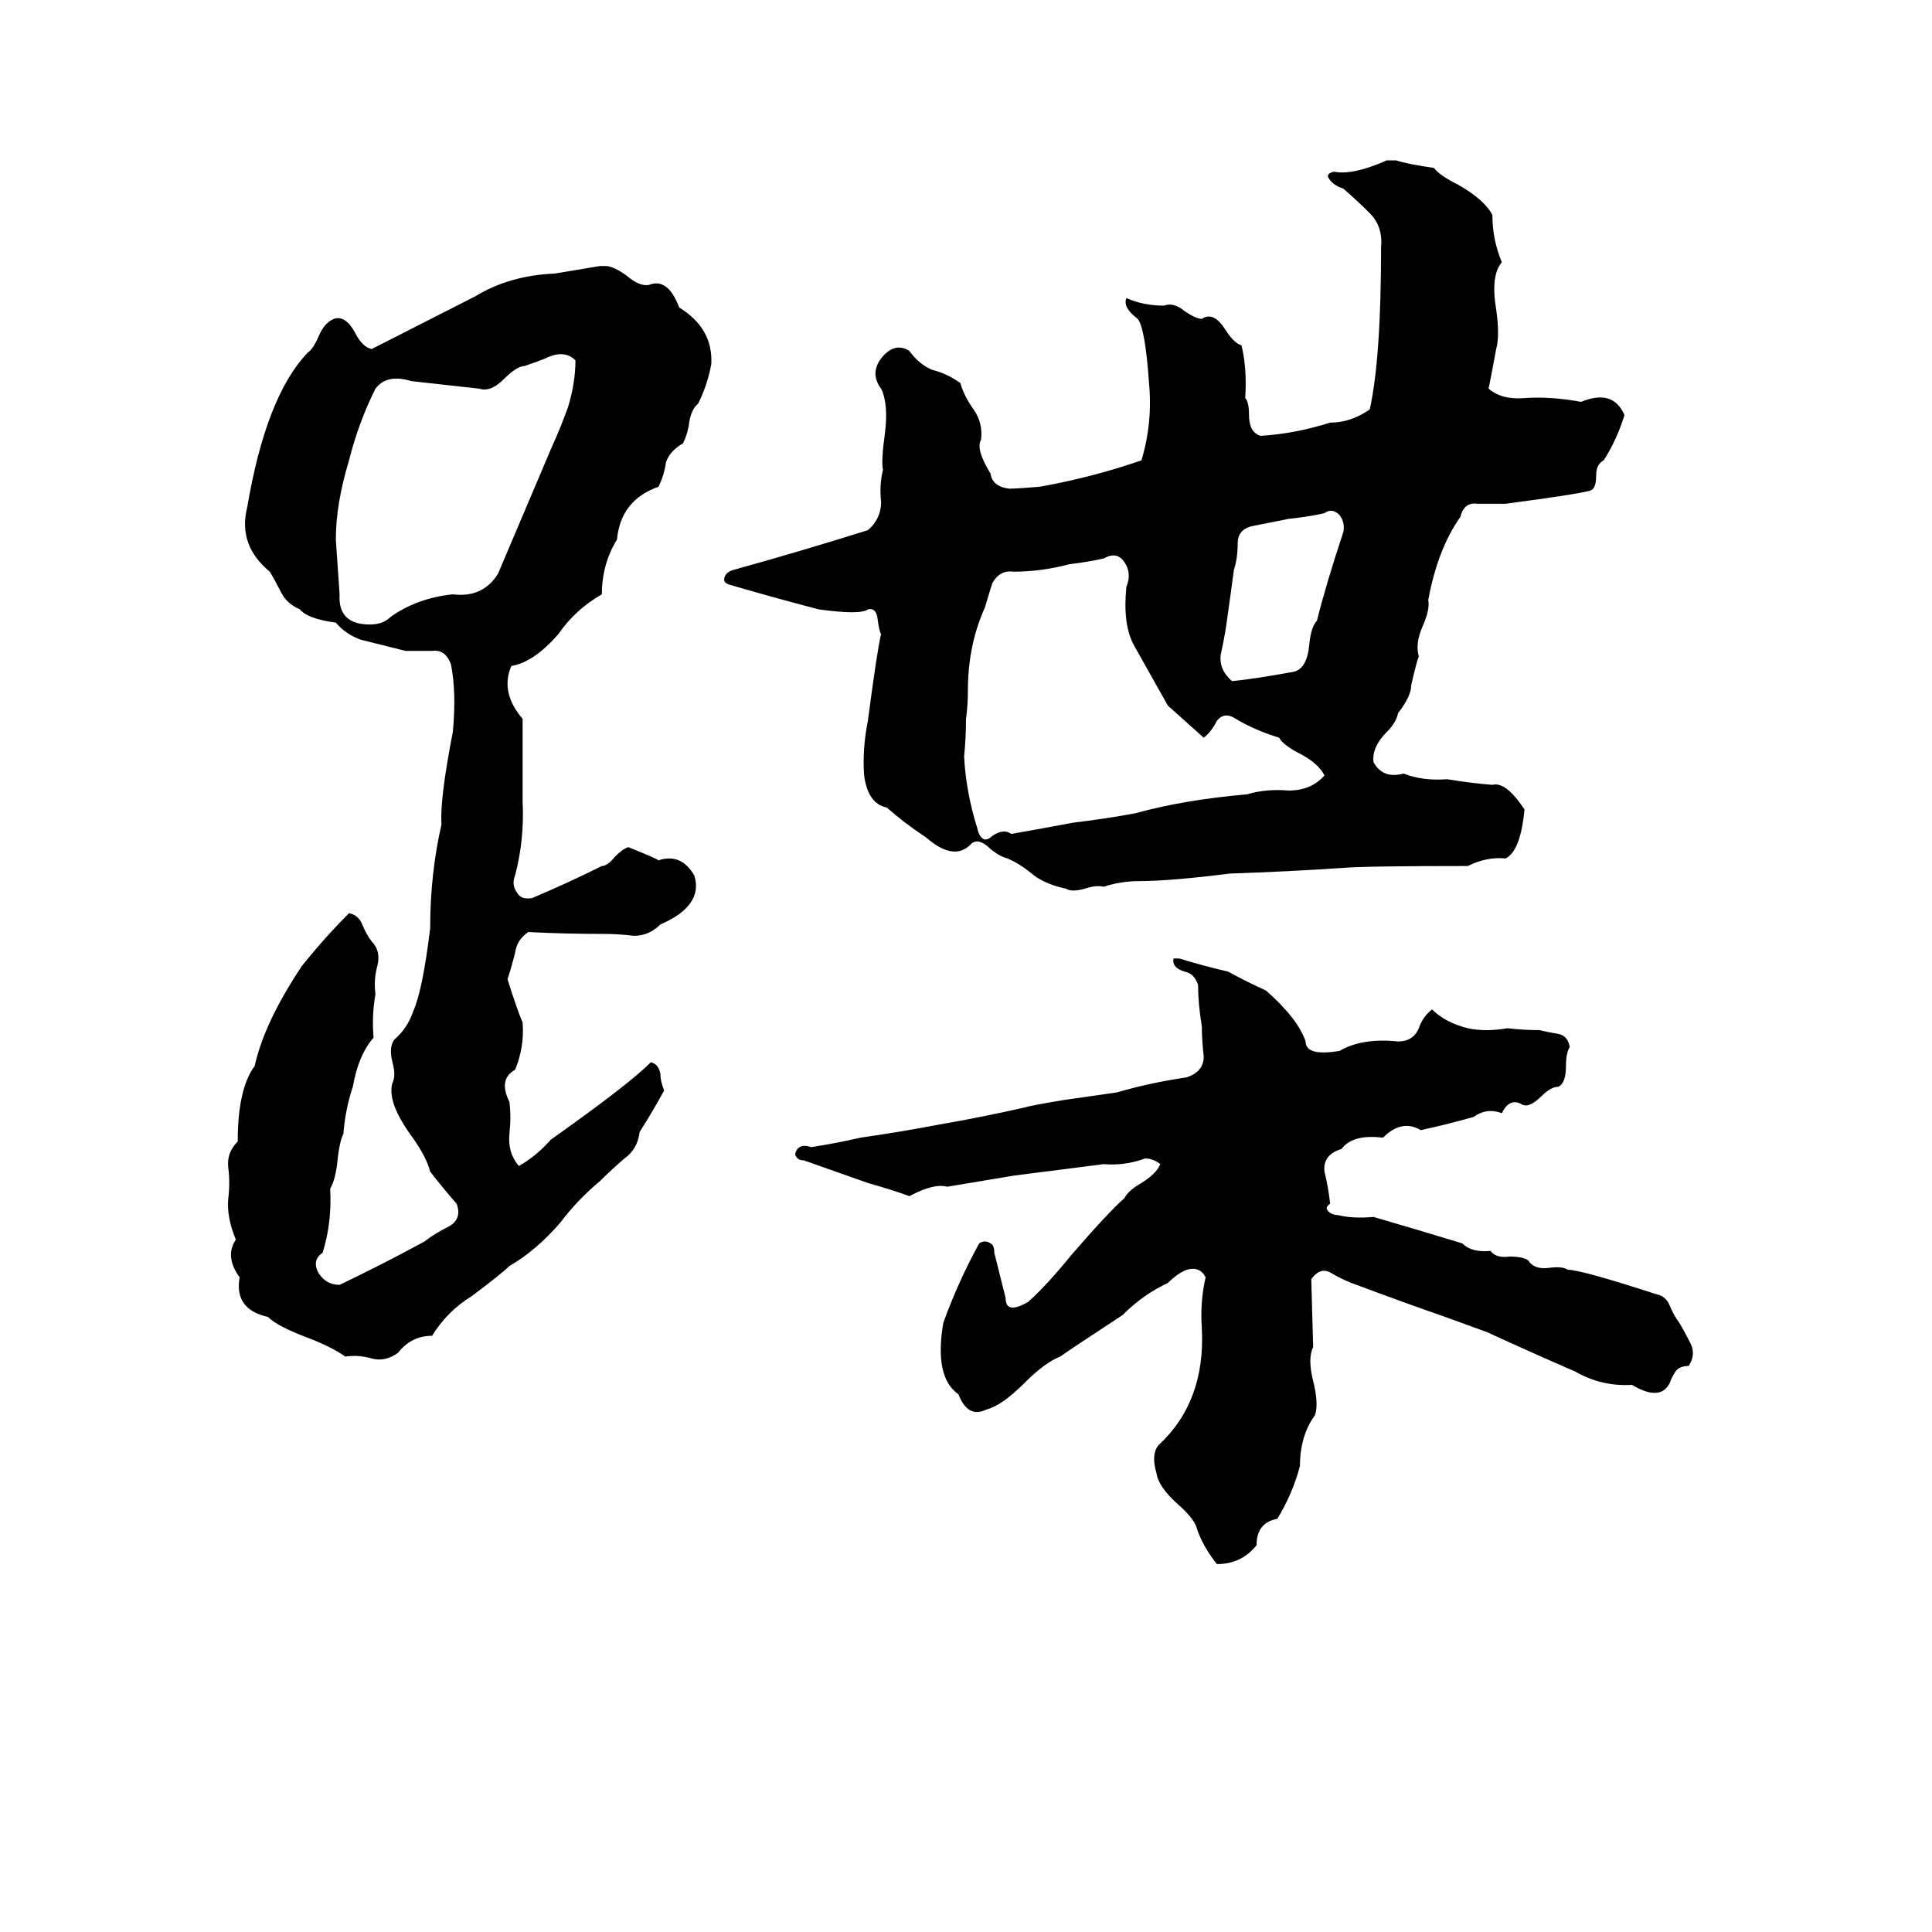 <svg xmlns="http://www.w3.org/2000/svg" viewBox="0 -800 1024 1024">
	<path fill="#000000" d="M735 -715H740Q746 -713 760 -711Q763 -707 773 -702Q787 -694 791 -686Q791 -673 796 -661Q790 -654 793 -636Q795 -622 793 -615Q791 -604 789 -594Q796 -588 808 -589Q822 -590 838 -587Q855 -594 861 -580Q857 -567 850 -556Q846 -554 846 -548Q846 -541 843 -540Q836 -538 798 -533Q791 -533 783 -533Q776 -534 774 -526Q762 -509 757 -482Q758 -477 754 -468Q750 -459 752 -452Q751 -450 748 -437Q748 -431 741 -422Q740 -417 735 -412Q727 -404 728 -396Q733 -387 744 -390Q754 -386 767 -387Q779 -385 791 -384Q798 -386 808 -371Q806 -349 798 -345Q788 -346 778 -341Q723 -341 712 -340Q682 -338 652 -337Q620 -333 604 -333Q594 -333 585 -330Q581 -331 575 -329Q568 -327 565 -329Q555 -331 548 -336Q541 -342 534 -345Q530 -346 525 -350Q519 -356 515 -353Q506 -343 491 -356Q479 -364 470 -372Q460 -374 458 -389Q457 -403 460 -418Q465 -456 467 -464Q466 -465 465 -473Q464 -478 460 -477Q456 -474 434 -477Q411 -483 387 -490Q383 -491 384 -494Q385 -497 389 -498Q425 -508 460 -519Q467 -525 467 -534Q466 -543 468 -551Q467 -556 469 -570Q471 -586 467 -594Q461 -602 467 -610Q474 -619 482 -614Q487 -607 494 -604Q502 -602 509 -597Q511 -590 516 -583Q521 -576 520 -567Q517 -562 525 -549Q526 -542 535 -541Q539 -541 551 -542Q579 -547 605 -556Q611 -576 609 -597Q607 -626 603 -631Q595 -637 597 -642Q606 -638 617 -638Q622 -640 628 -635Q634 -631 637 -631Q643 -635 649 -626Q654 -618 658 -617Q661 -605 660 -589Q662 -587 662 -580Q662 -571 668 -569Q686 -570 705 -576Q716 -576 726 -583Q732 -610 732 -669Q733 -680 726 -687Q719 -694 712 -700Q706 -702 704 -706Q703 -708 707 -709Q717 -707 735 -715ZM318 -659H321Q325 -659 332 -654Q339 -648 344 -649Q354 -653 360 -637Q378 -626 377 -607Q375 -596 370 -586Q366 -583 365 -574Q364 -569 362 -565Q355 -561 353 -555Q352 -548 349 -542Q329 -535 327 -514Q319 -501 319 -485Q305 -477 296 -464Q283 -449 271 -447Q265 -433 277 -419Q277 -397 277 -375Q278 -355 273 -336Q271 -331 274 -327Q276 -323 282 -324Q301 -332 319 -341Q322 -341 326 -346Q330 -350 333 -351Q348 -345 349 -344Q361 -348 368 -336Q373 -320 350 -310Q344 -304 336 -304Q328 -305 320 -305Q299 -305 280 -306Q274 -302 273 -295Q271 -287 269 -281Q274 -265 277 -258Q278 -245 273 -233Q264 -228 270 -216Q271 -208 270 -199Q269 -189 275 -182Q284 -187 292 -196Q333 -225 345 -237Q349 -236 350 -231Q350 -227 352 -222Q346 -211 339 -200Q338 -191 331 -186Q324 -180 318 -174Q306 -164 297 -152Q284 -137 270 -129Q266 -125 250 -113Q237 -105 229 -92Q218 -92 211 -83Q204 -78 197 -80Q190 -82 183 -81Q176 -86 163 -91Q147 -97 142 -102Q124 -106 127 -123Q119 -134 125 -143Q120 -155 121 -165Q122 -173 121 -181Q120 -189 126 -195Q126 -223 135 -235Q140 -258 160 -288Q172 -303 185 -316Q190 -315 192 -310Q194 -305 197 -301Q202 -296 200 -288Q198 -281 199 -273Q197 -262 198 -250Q190 -241 187 -224Q183 -212 182 -199Q180 -195 179 -186Q178 -175 175 -170Q176 -152 171 -136Q165 -132 169 -125Q173 -119 180 -119Q203 -130 225 -142Q230 -146 238 -150Q245 -154 242 -162Q235 -170 228 -179Q226 -187 218 -198Q205 -216 208 -226Q210 -230 208 -237Q206 -245 209 -249Q216 -255 219 -264Q224 -275 228 -308Q228 -337 234 -363Q233 -376 240 -412Q242 -433 239 -448Q236 -456 229 -455Q221 -455 215 -455Q203 -458 191 -461Q183 -464 178 -470Q163 -472 159 -477Q152 -480 149 -486Q146 -492 143 -497Q126 -511 131 -531Q141 -590 163 -613Q166 -615 169 -622Q172 -629 177 -631Q183 -633 188 -624Q192 -616 197 -615L252 -643Q270 -654 294 -655Q306 -657 318 -659ZM289 -610Q284 -608 278 -606Q274 -606 267 -599Q260 -592 254 -594Q236 -596 218 -598Q205 -602 199 -594Q190 -576 185 -556Q178 -533 178 -514Q179 -499 180 -485Q179 -469 196 -469Q203 -469 207 -473Q221 -483 240 -485Q256 -483 264 -496Q278 -529 292 -562Q297 -573 301 -584Q305 -597 305 -609Q299 -615 289 -610ZM702 -528Q693 -526 683 -525Q673 -523 663 -521Q656 -519 656 -512Q656 -504 654 -498Q652 -483 650 -469Q649 -462 647 -453Q646 -445 653 -439Q664 -440 686 -444Q693 -446 694 -459Q695 -468 698 -471Q703 -491 712 -518Q713 -523 710 -527Q706 -531 702 -528ZM585 -504Q576 -502 567 -501Q552 -497 537 -497Q530 -498 526 -491Q525 -488 522 -478Q513 -458 513 -434Q513 -426 512 -419Q512 -409 511 -399Q512 -380 518 -361Q519 -356 522 -355Q524 -355 526 -357Q532 -361 536 -358Q553 -361 569 -364Q586 -366 602 -369Q627 -376 661 -379Q671 -382 683 -381Q695 -381 702 -389Q699 -395 690 -400Q680 -405 678 -409Q665 -413 655 -419Q649 -423 645 -418Q642 -412 638 -409Q629 -417 619 -426Q610 -442 601 -458Q595 -469 597 -489Q600 -496 596 -502Q592 -508 585 -504ZM622 -292H625Q638 -288 651 -285Q660 -280 671 -275Q688 -260 692 -248Q692 -240 710 -243Q722 -250 741 -248Q749 -248 752 -255Q754 -261 759 -265Q766 -258 778 -255Q787 -253 799 -255Q808 -254 816 -254Q820 -253 826 -252Q831 -251 832 -245Q830 -242 830 -235Q830 -226 826 -224Q822 -224 817 -219Q810 -212 806 -215Q800 -218 796 -210Q788 -213 781 -208Q767 -204 753 -201Q743 -207 733 -197Q717 -199 711 -191Q701 -188 702 -179Q704 -171 705 -162Q702 -160 704 -158Q706 -156 709 -156Q717 -154 728 -155Q752 -148 775 -141Q780 -136 790 -137Q793 -133 800 -134Q807 -134 810 -132Q813 -127 821 -128Q828 -129 831 -127Q838 -127 878 -114Q883 -113 885 -108Q887 -103 890 -99Q893 -94 896 -88Q899 -82 895 -76Q890 -76 888 -73Q886 -70 885 -67Q880 -57 865 -66Q849 -65 835 -73Q812 -83 788 -94Q777 -98 766 -102Q743 -110 719 -119Q713 -121 706 -125Q700 -129 695 -122L696 -86Q693 -80 696 -68Q699 -56 697 -50Q689 -39 689 -23Q685 -8 677 5Q666 7 666 19Q658 29 645 29Q637 19 634 9Q632 4 624 -3Q614 -12 613 -19Q610 -29 614 -34Q639 -57 637 -96Q636 -110 639 -123Q636 -129 629 -127Q624 -125 619 -120Q606 -114 595 -103Q566 -84 562 -81Q554 -78 543 -67Q531 -55 523 -53Q513 -48 508 -61Q495 -70 500 -99Q508 -121 519 -141Q522 -143 525 -141Q527 -140 527 -136Q530 -124 533 -112Q533 -103 545 -110Q555 -119 568 -135Q587 -157 596 -165Q598 -169 605 -173Q613 -178 615 -183Q611 -186 607 -186Q596 -182 585 -183Q562 -180 538 -177Q520 -174 502 -171Q495 -173 482 -166Q474 -169 460 -173Q443 -179 426 -185Q423 -185 422 -187Q421 -188 422 -190Q424 -194 430 -192Q443 -194 456 -197Q477 -200 498 -204Q521 -208 543 -213Q546 -214 564 -217Q578 -219 592 -221Q609 -226 629 -229Q638 -232 638 -240Q637 -249 637 -256Q635 -268 635 -278Q633 -284 628 -285Q621 -287 622 -292Z"/>
</svg>